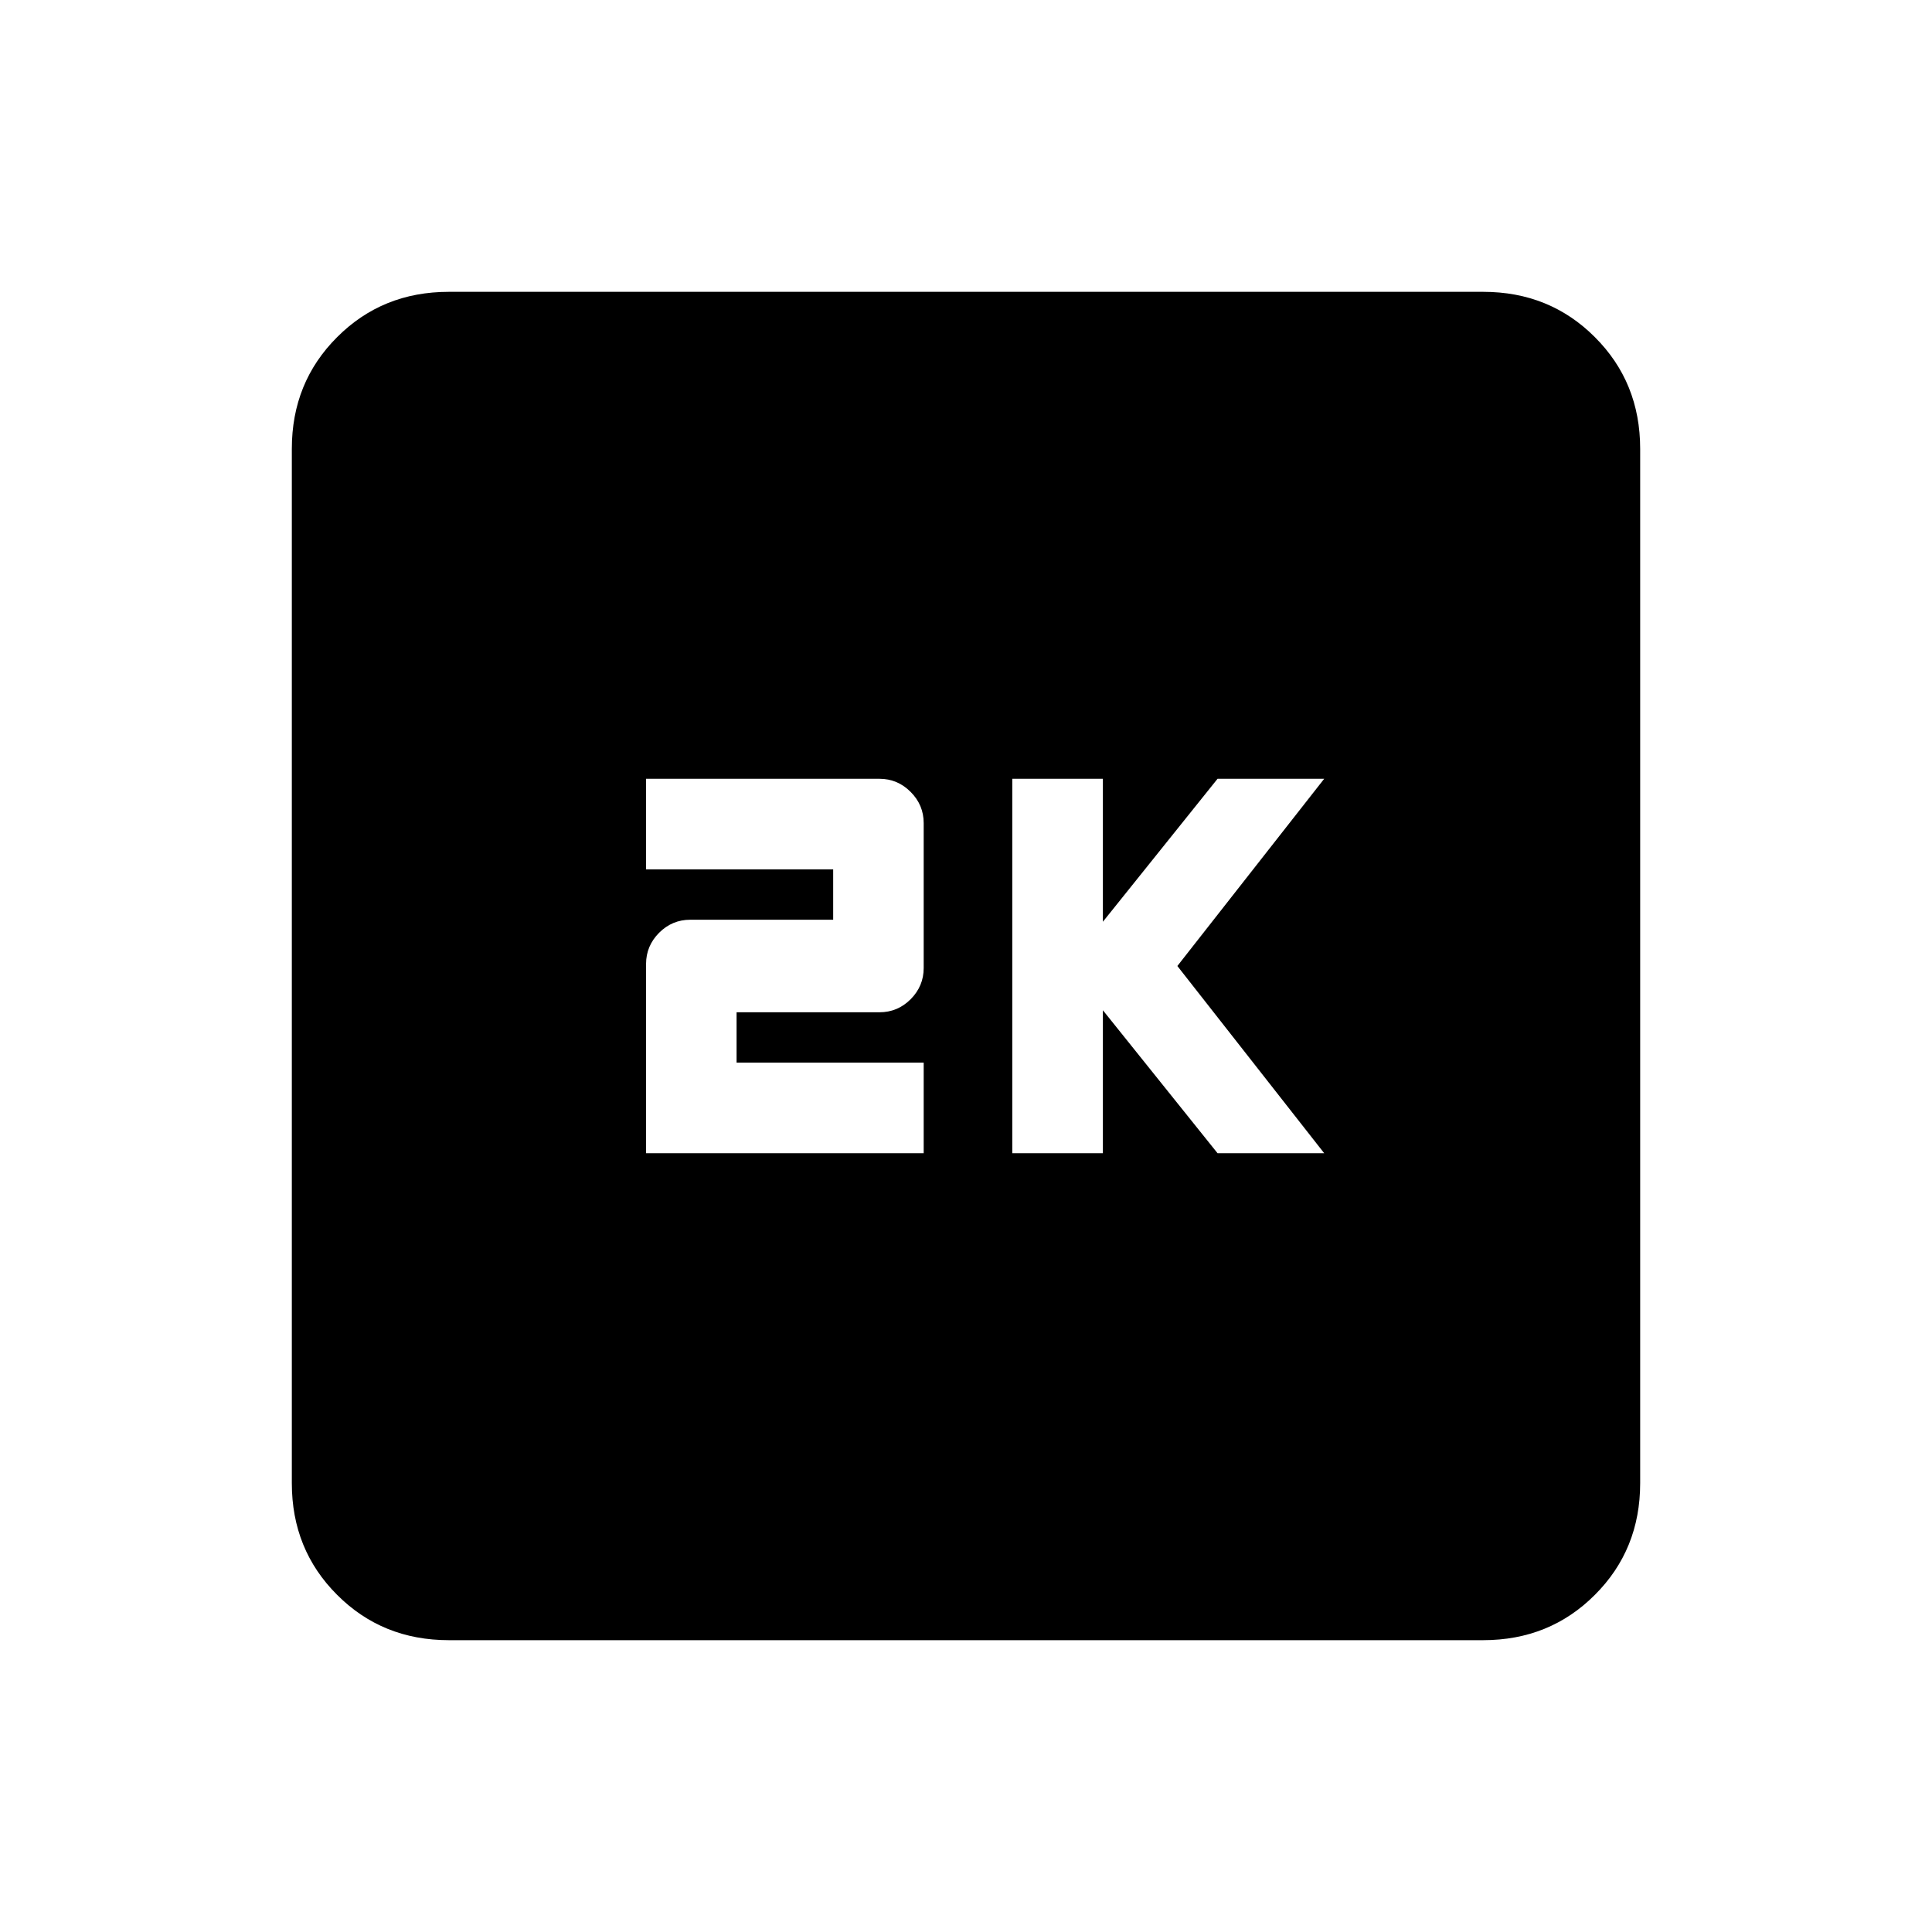 <svg xmlns="http://www.w3.org/2000/svg" height="20" width="20"><path d="M10.479 11.938h.938v-1.48l1.187 1.48h1.104L12.188 10l1.52-1.938h-1.104l-1.187 1.48v-1.48h-.938Zm-3.791 0h2.874V11H7.625v-.521h1.479q.188 0 .323-.135.135-.136.135-.323v-1.5q0-.188-.135-.323-.135-.136-.323-.136H6.688V9h1.937v.521H7.146q-.188 0-.323.135-.135.136-.135.323Zm-2.042 5.041q-.688 0-1.156-.469-.469-.468-.469-1.156V4.646q0-.688.469-1.156.468-.469 1.156-.469h10.708q.688 0 1.156.469.469.468.469 1.156v10.708q0 .688-.469 1.156-.468.469-1.156.469Z"/></svg>